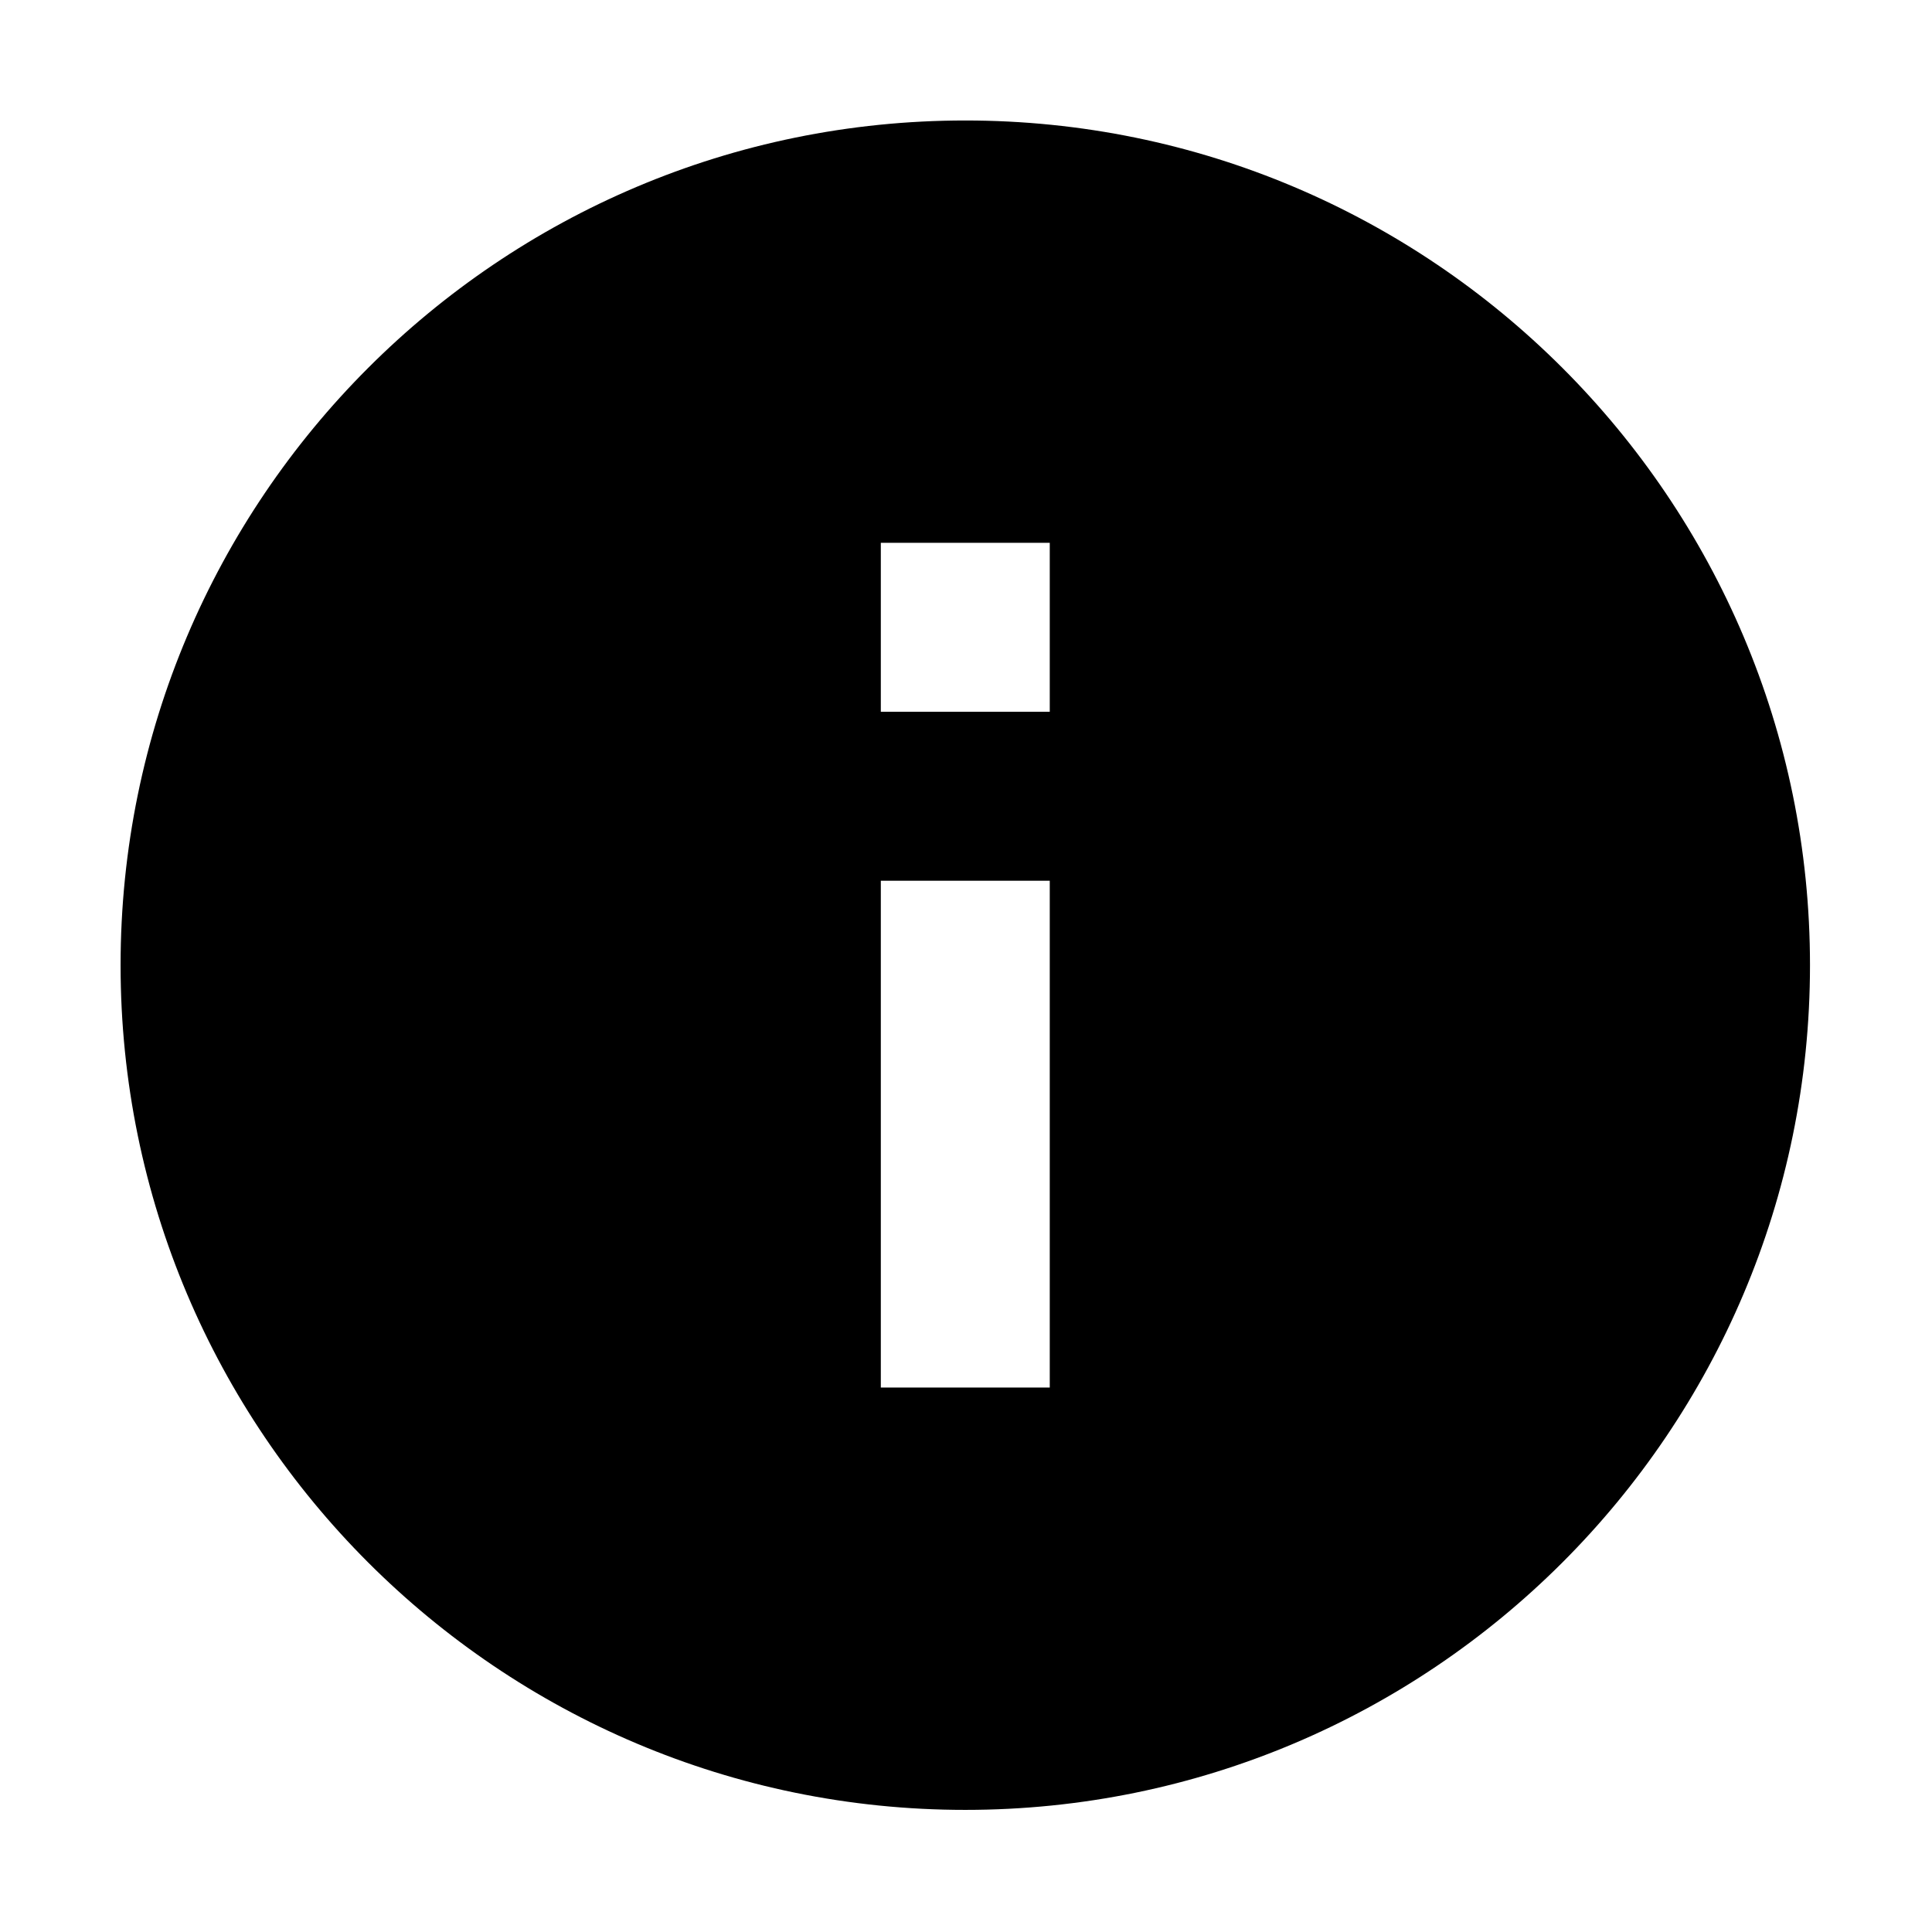<?xml version="1.0" standalone="no"?><!DOCTYPE svg PUBLIC "-//W3C//DTD SVG 1.1//EN" "http://www.w3.org/Graphics/SVG/1.1/DTD/svg11.dtd"><svg class="icon" width="200px" height="200.00px" viewBox="0 0 1024 1024" version="1.1" xmlns="http://www.w3.org/2000/svg"><path d="M511.622 63.857c-247.137 0-447.711 200.575-447.711 447.711s200.575 447.711 447.711 447.711 447.711-200.575 447.711-447.711S758.759 63.857 511.622 63.857z m44.771 671.567h-89.542V466.797h89.542v268.627z m0-358.169h-89.542v-89.542h89.542v89.542z" /></svg>